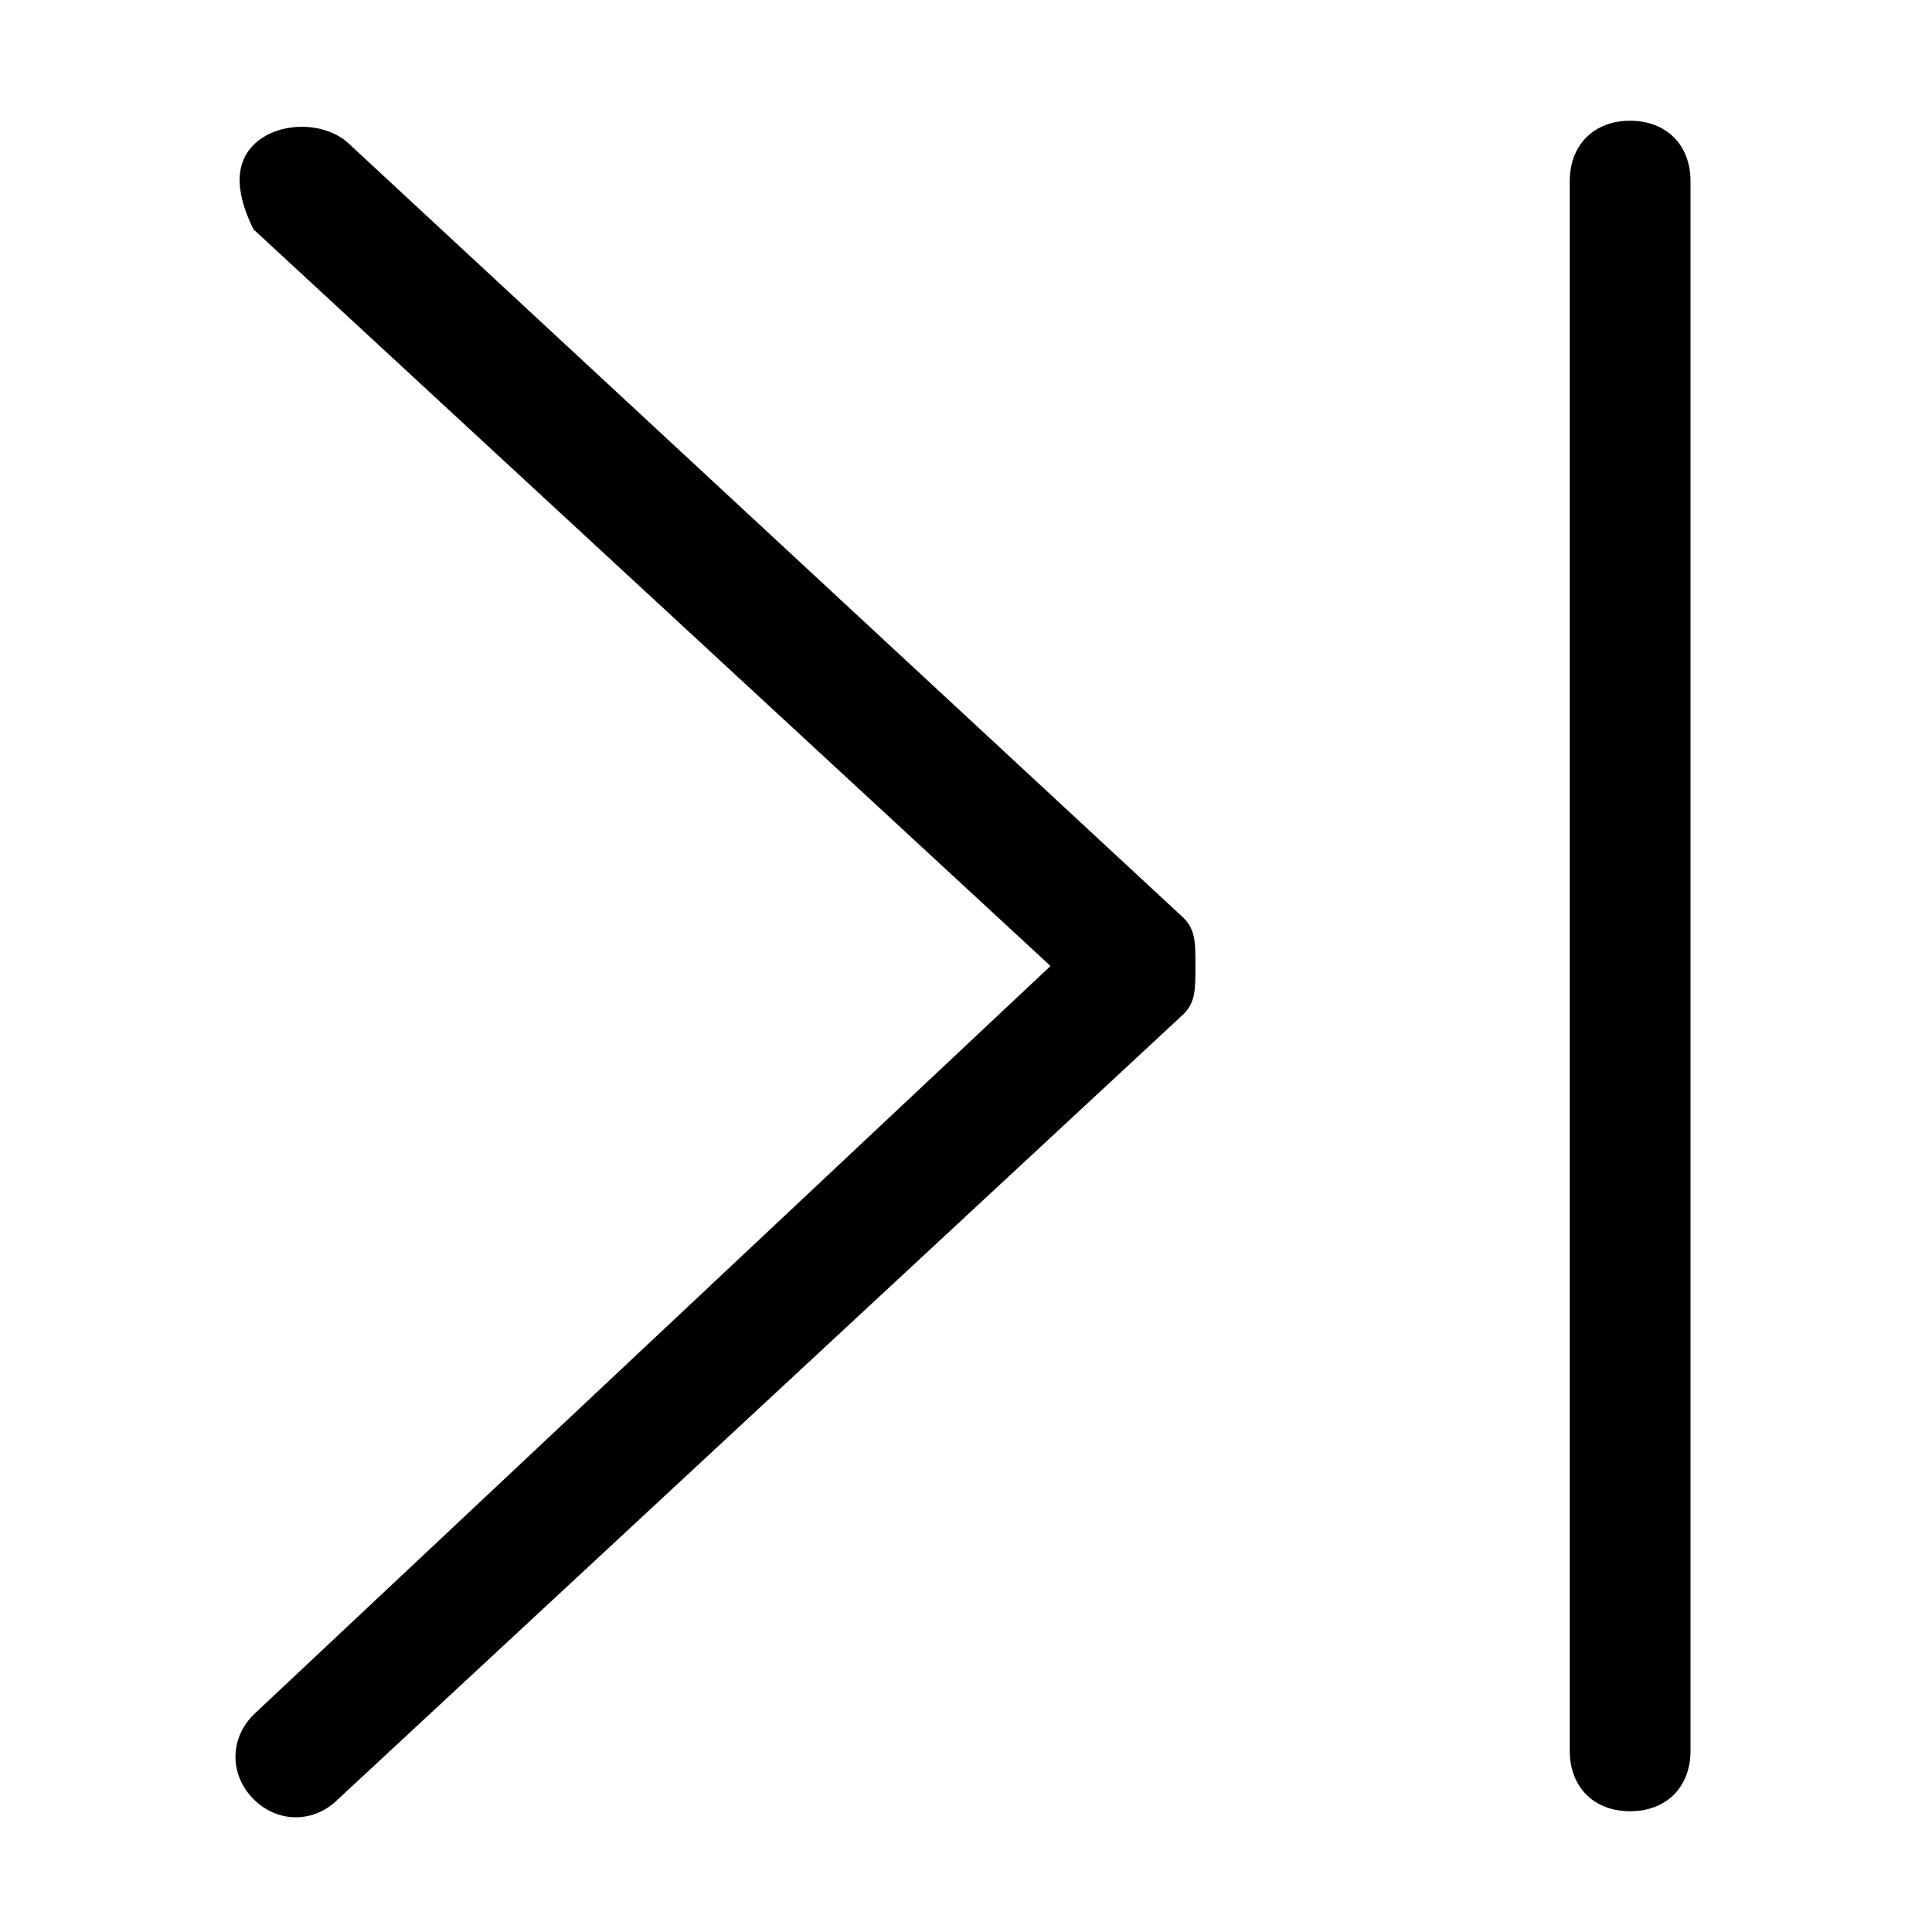 <?xml version="1.0" encoding="utf-8"?>
<!-- Generator: Adobe Illustrator 21.0.0, SVG Export Plug-In . SVG Version: 6.00 Build 0)  -->
<svg version="1.1" id="图层_1" xmlns="http://www.w3.org/2000/svg" xmlns:xlink="http://www.w3.org/1999/xlink" x="0px" y="0px"
	 viewBox="0 0 16 16" style="enable-background:new 0 0 16 16;" xml:space="preserve">
<g>
	<path fill="#000000" d="M2.9,1.2C2.7,1,2.3,1,2.1,1.2S2,1.7,2.1,1.9L8.7,8l-6.6,6.2c-0.2,0.2-0.2,0.5,0,0.7s0.5,0.2,0.7,0l7-6.5l0,0
		C9.9,8.3,9.9,8.2,9.9,8s0-0.3-0.1-0.4l0,0L2.9,1.2z"/>
	<path d="M13.5,15c0.3,0,0.5-0.2,0.5-0.5v-13C14,1.2,13.8,1,13.5,1S13,1.2,13,1.5v13C13,14.8,13.2,15,13.5,15z"/>
</g>
</svg>

